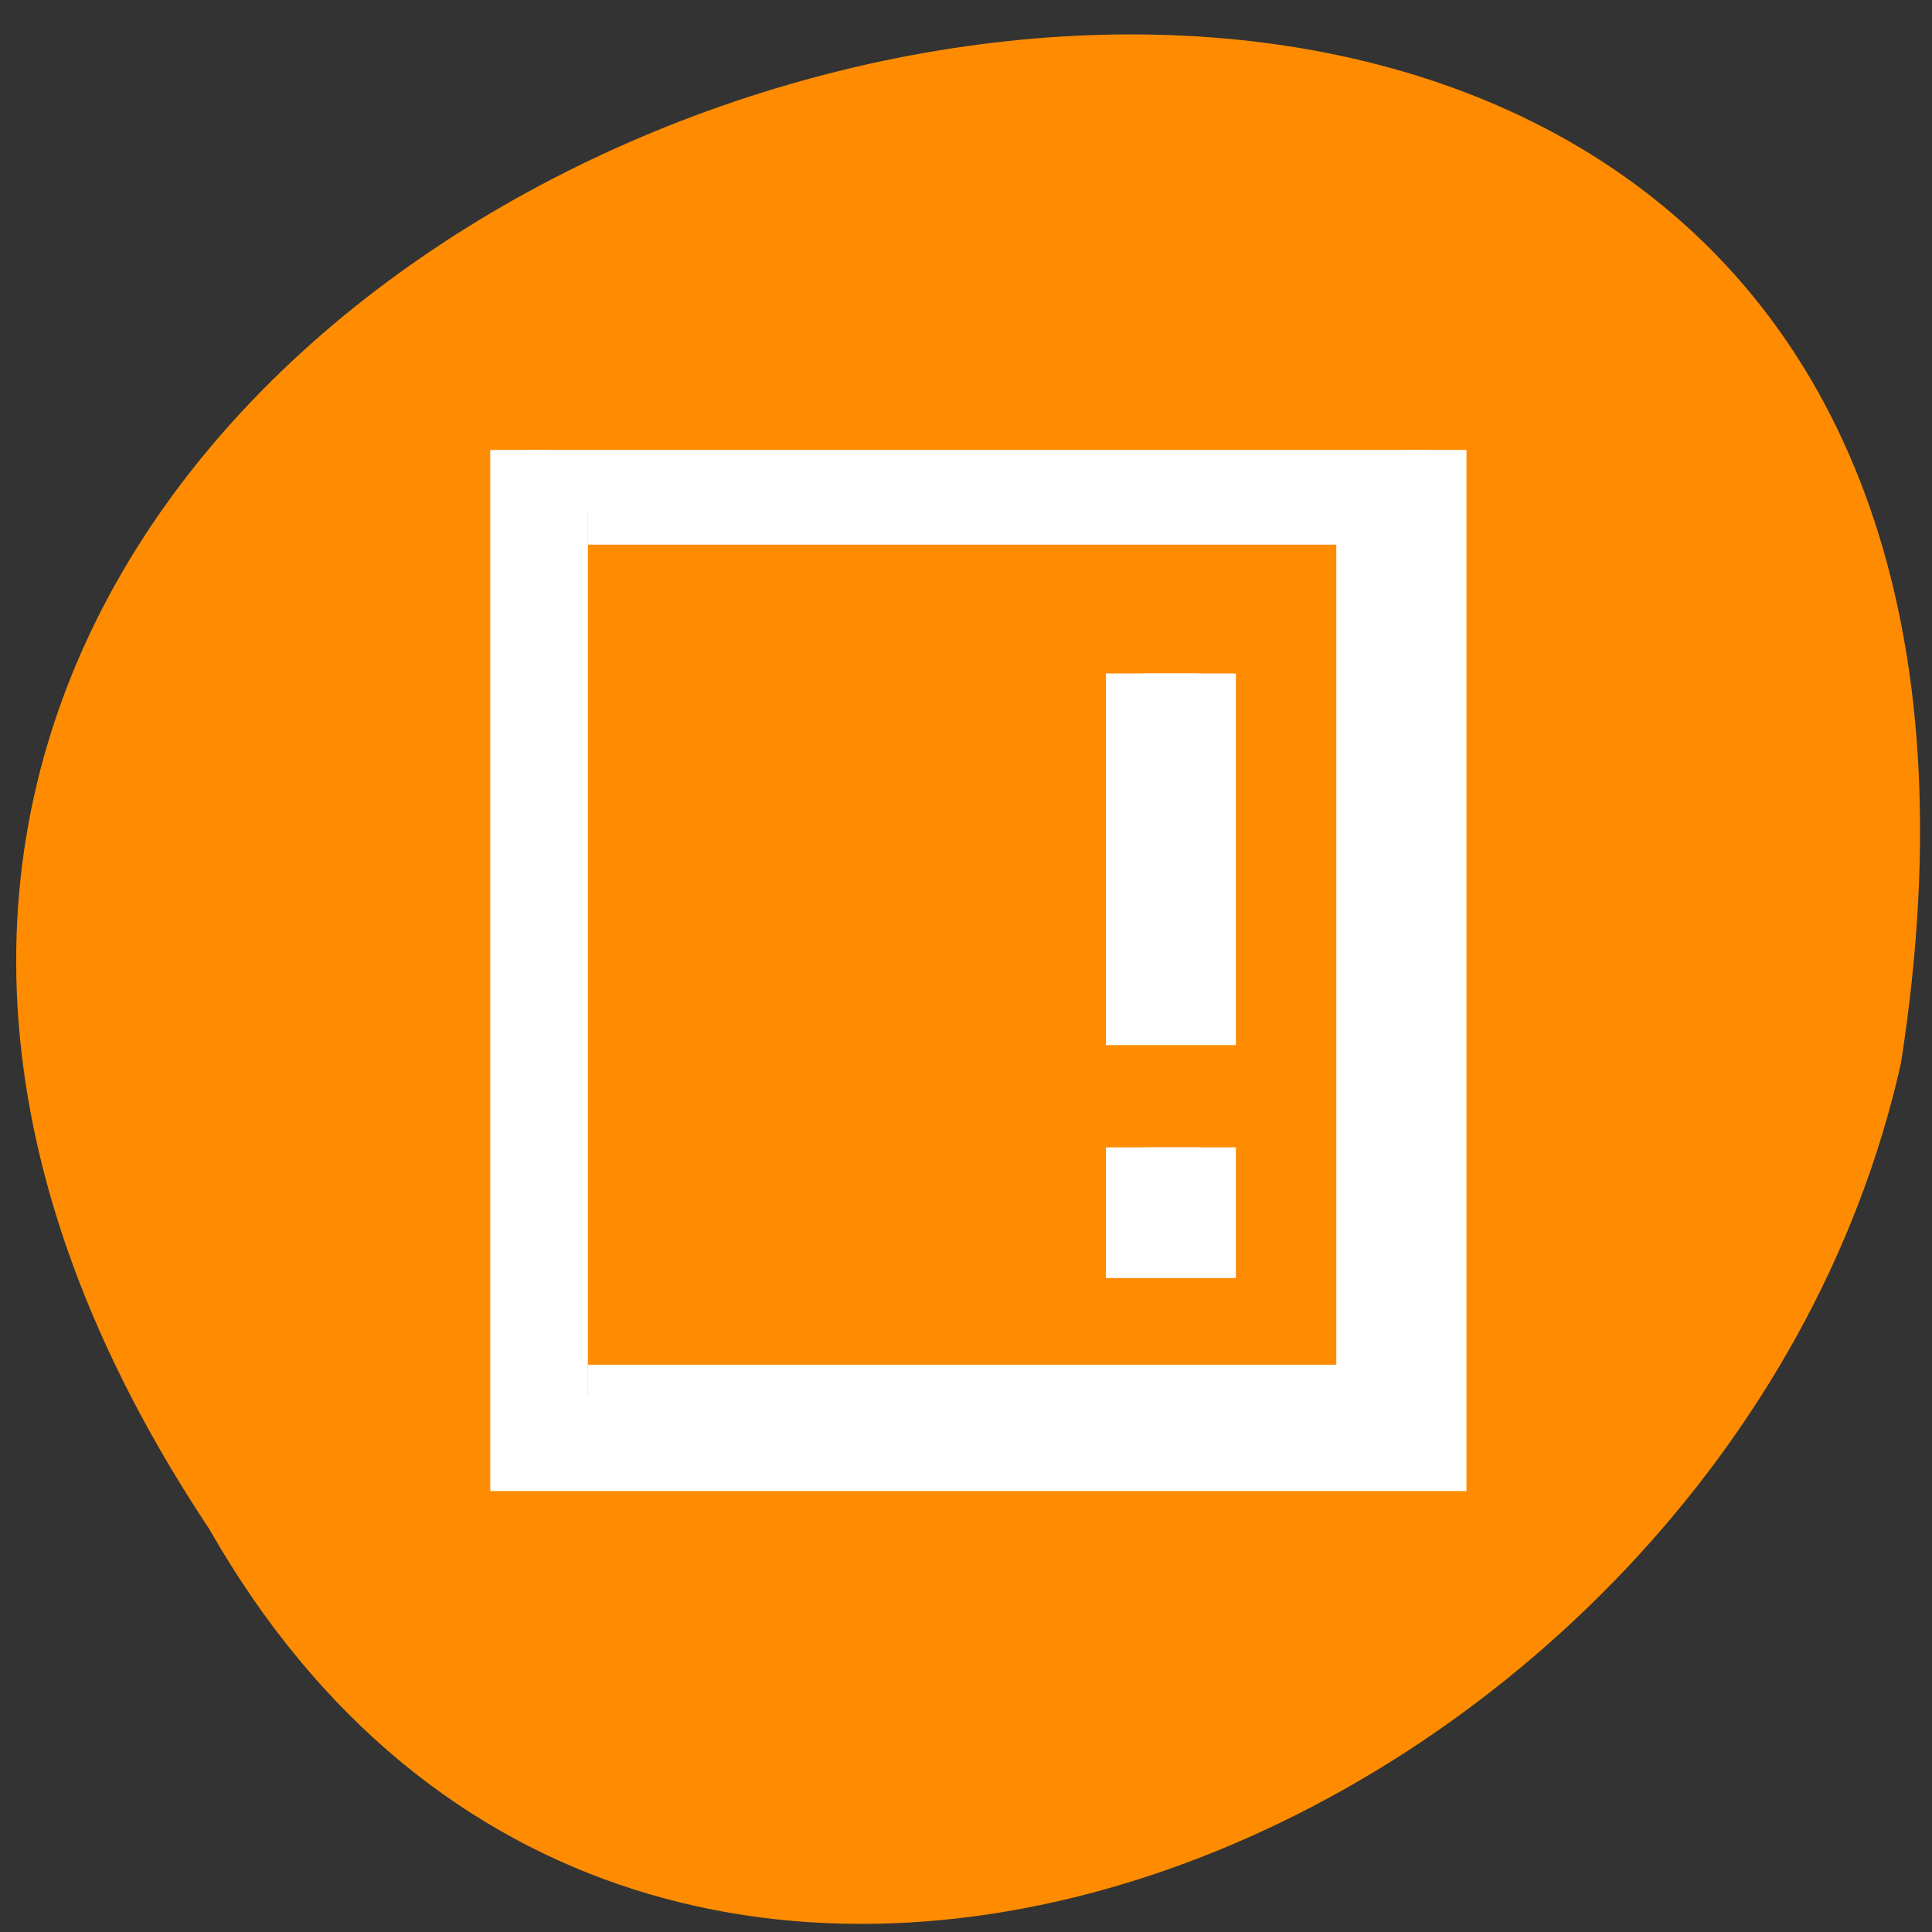 <svg xmlns="http://www.w3.org/2000/svg" viewBox="0 0 32 32"><rect x="0" y="0" width="32" height="32" fill="#333333" stroke="none"/><path d="m 3.465 25.324 c -15.859 -23.855 32.684 -37.535 28.02 -7.711 c -2.855 12.746 -20.746 20.48 -28.02 7.711" style="fill:#ff8c00"/><g transform="matrix(1.078 0 0 1.045 5.96 -1071.697)" style="fill:#fff;stroke:#fff"><path d="m 2.504 1032.679 v 16.001 h 13.999 v -16.001 m -12.999 1.001 h 11.999 v 13.998 h -11.999"/><path d="m 12.032 1036.222 v 5.321 h 0.859 v -5.321 m -0.859 7.511 v 1.502 h 0.859 v -1.502" style="stroke-width:1.138"/></g></svg>